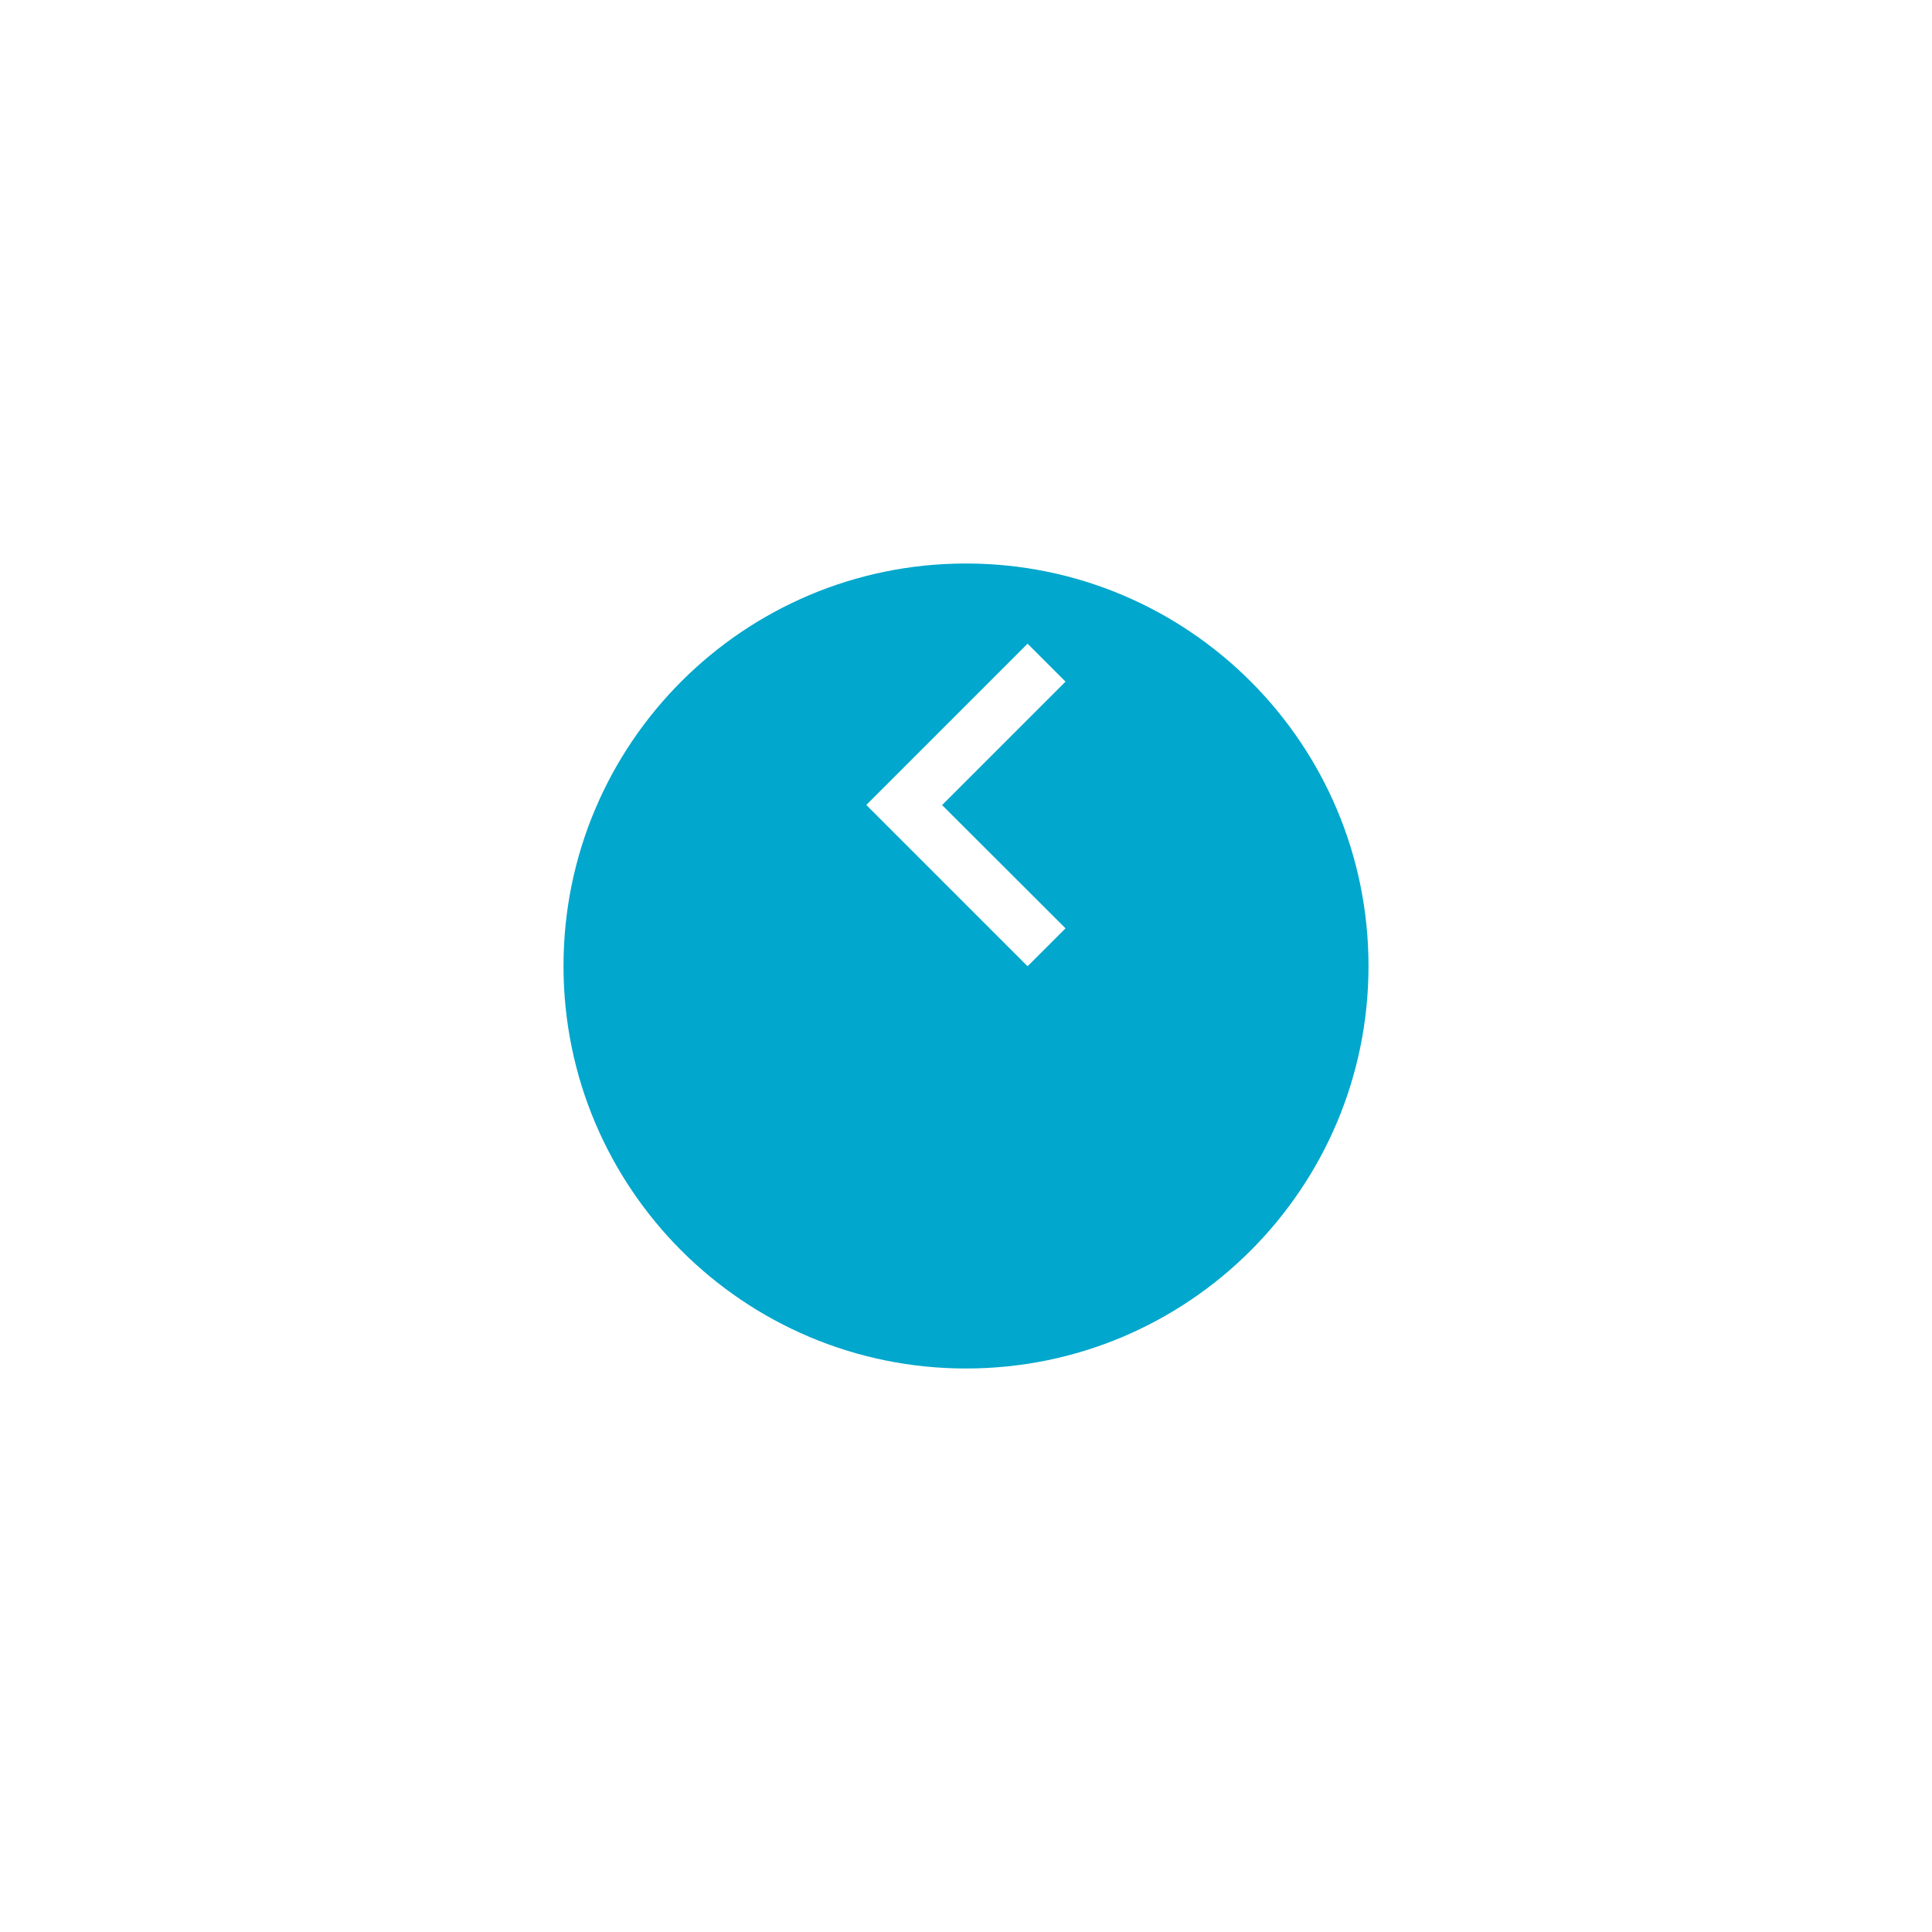 <svg width="48" height="48" viewBox="0 0 48 48" fill="none" xmlns="http://www.w3.org/2000/svg">
<g clip-path="url(#clip0_19_2)">
<g filter="url(#filter0_d_19_2)">
<path d="M24 30C18.477 30 14 25.523 14 20C14 14.477 18.477 10 24 10C29.523 10 34 14.477 34 20C34 25.523 29.523 30 24 30Z" fill="#01A7CC"/>
</g>
<path d="M21.523 19.999L25.53 15.992L26.473 16.935L23.406 20.002L26.473 23.064L25.53 24.006L21.523 19.999Z" fill="white"/>
</g>
<defs>
<filter id="filter0_d_19_2" x="0" y="0" width="48" height="48" filterUnits="userSpaceOnUse" color-interpolation-filters="sRGB">
<feFlood flood-opacity="0" result="BackgroundImageFix"/>
<feColorMatrix in="SourceAlpha" type="matrix" values="0 0 0 0 0 0 0 0 0 0 0 0 0 0 0 0 0 0 127 0" result="hardAlpha"/>
<feOffset dy="4"/>
<feGaussianBlur stdDeviation="7"/>
<feComposite in2="hardAlpha" operator="out"/>
<feColorMatrix type="matrix" values="0 0 0 0 0 0 0 0 0 0 0 0 0 0 0 0 0 0 0.16 0"/>
<feBlend mode="normal" in2="BackgroundImageFix" result="effect1_dropShadow_19_2"/>
<feBlend mode="normal" in="SourceGraphic" in2="effect1_dropShadow_19_2" result="shape"/>
</filter>
<clipPath id="clip0_19_2">
<rect width="48" height="48" fill="white" transform="matrix(-1 0 0 1 48 0)"/>
</clipPath>
</defs>
</svg>
